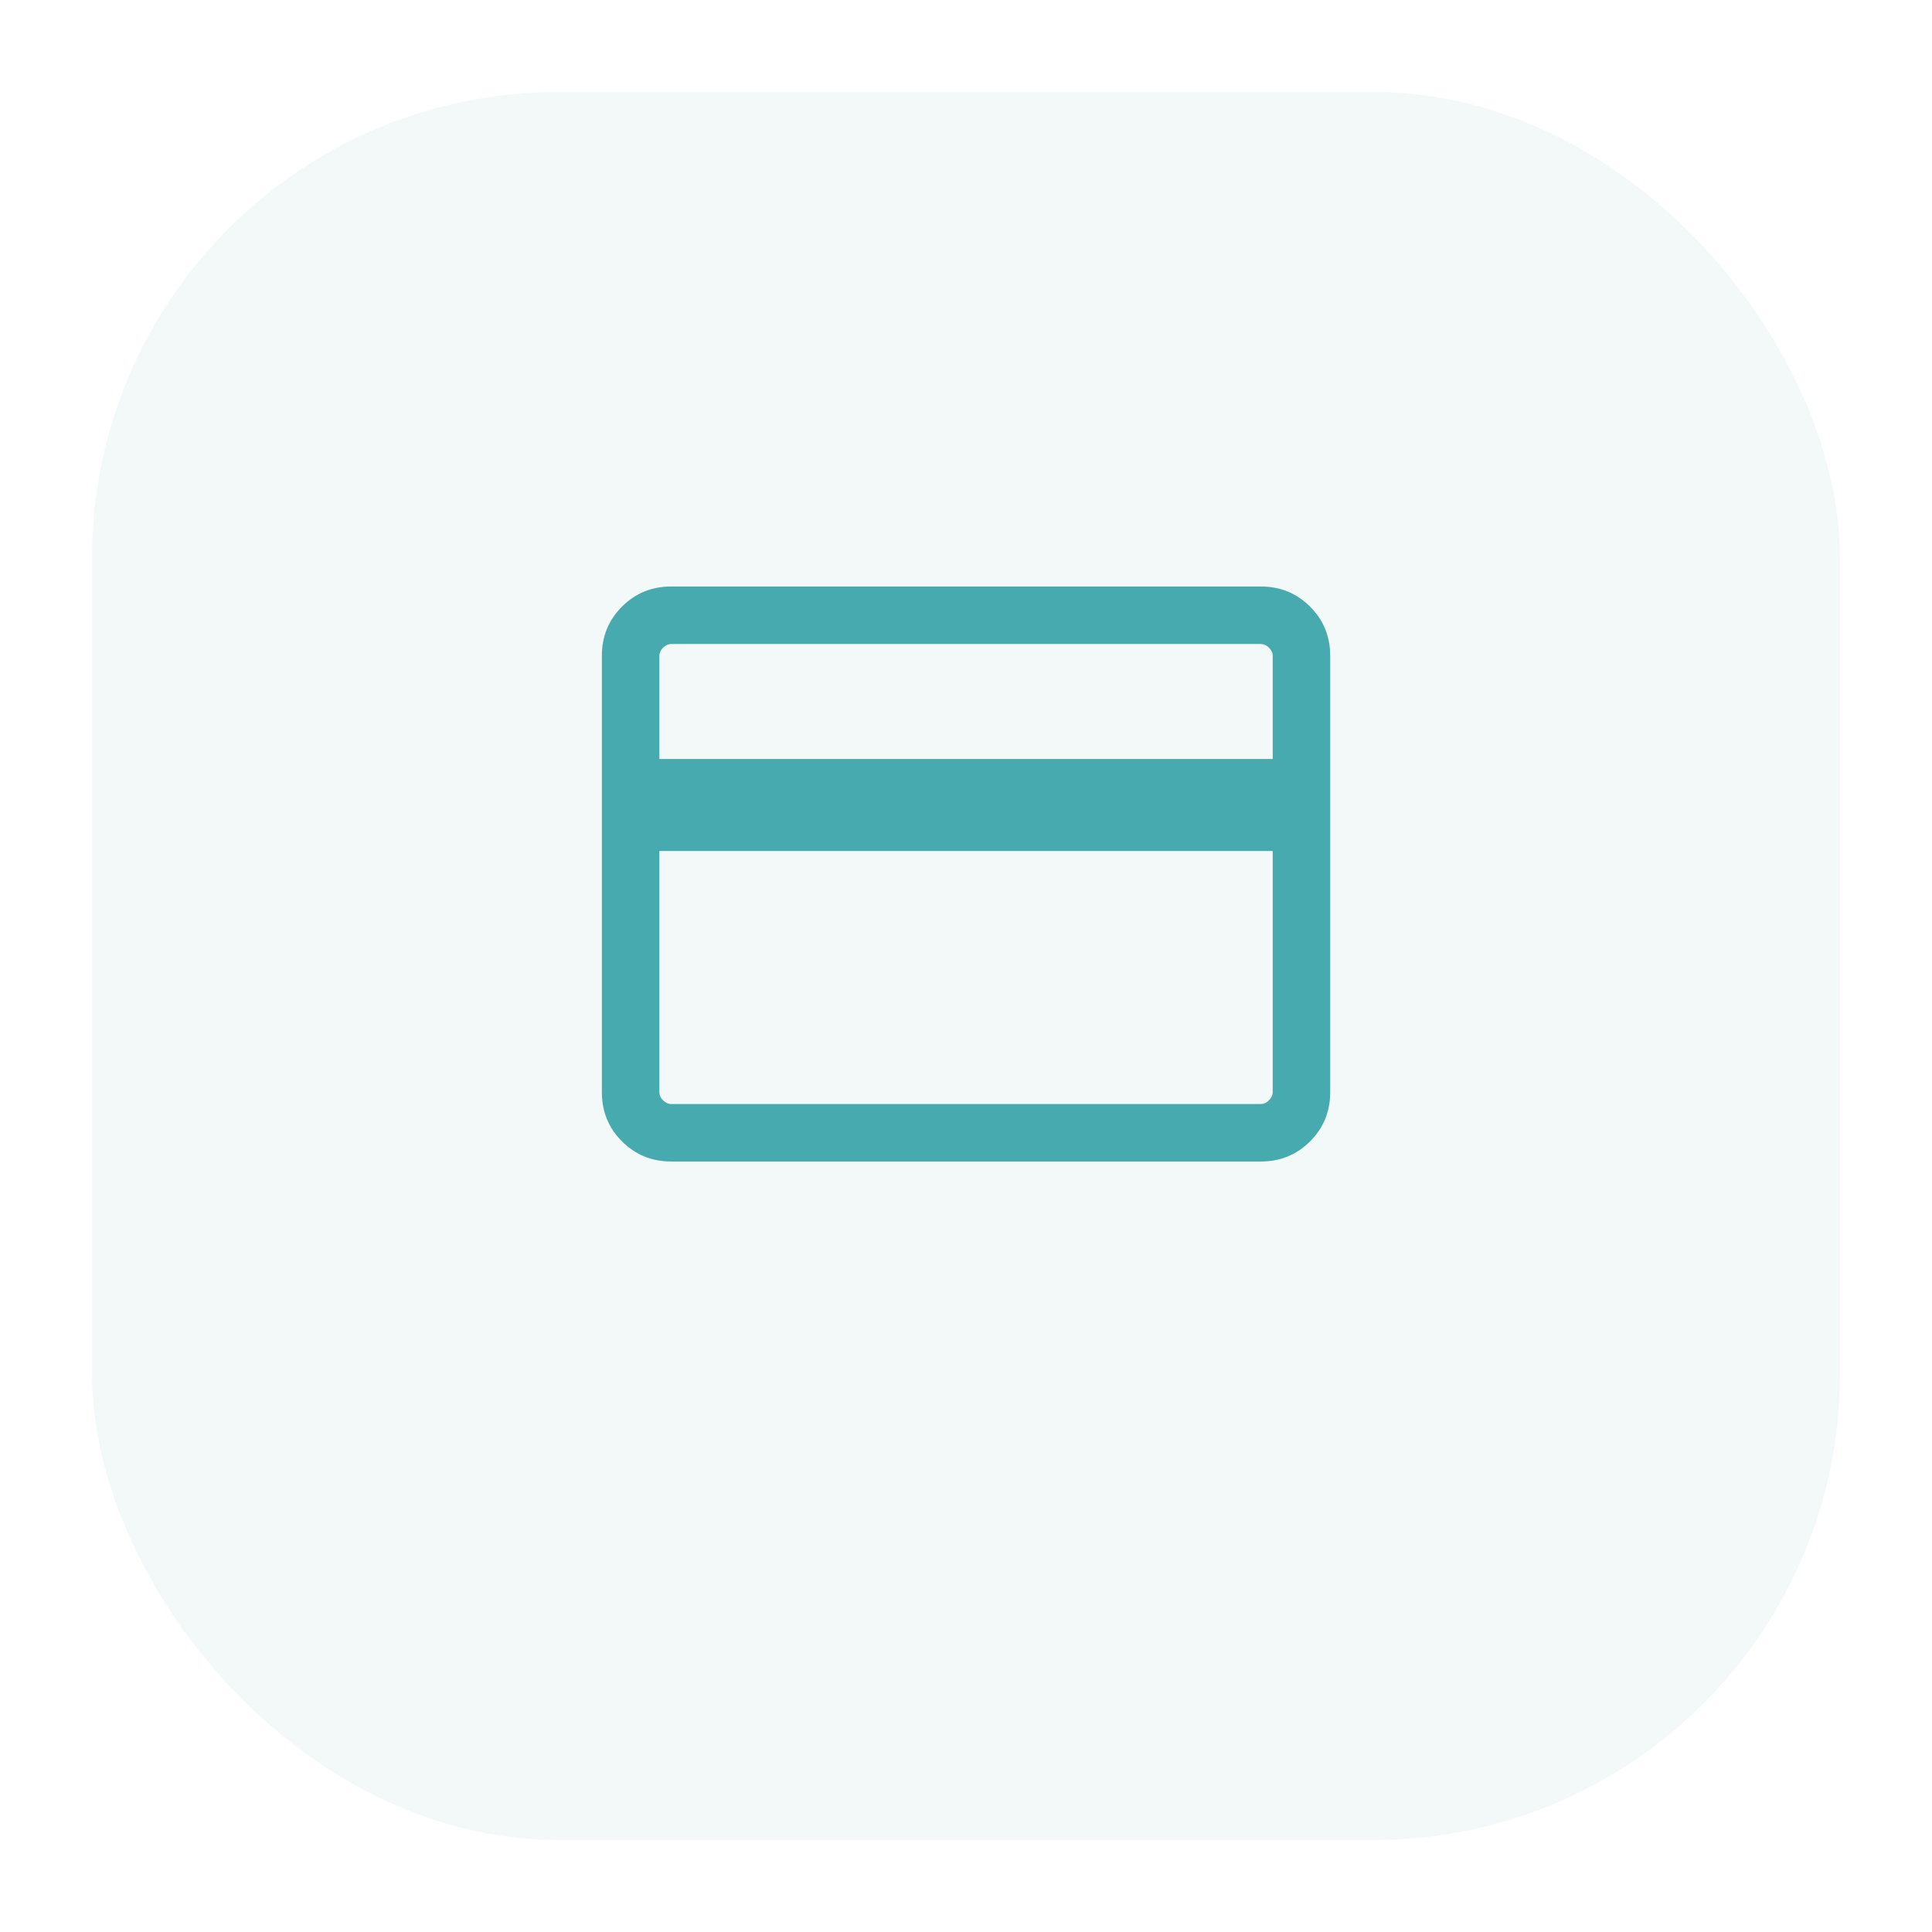 <svg width="84" height="84" viewBox="0 0 84 84" fill="none" xmlns="http://www.w3.org/2000/svg">
<g filter="url(#filter0_d_1_23414)">
<rect x="4" width="76" height="76" rx="20.267" fill="#F3F9F9"/>
</g>
<path d="M57.835 28.513V47.487C57.835 48.329 57.543 49.042 56.96 49.625C56.376 50.208 55.664 50.5 54.822 50.5H29.181C28.339 50.5 27.626 50.208 27.043 49.625C26.46 49.042 26.168 48.329 26.168 47.487V28.513C26.168 27.671 26.46 26.958 27.043 26.375C27.626 25.792 28.339 25.5 29.181 25.5H54.822C55.664 25.5 56.376 25.792 56.96 26.375C57.543 26.958 57.835 27.671 57.835 28.513ZM28.668 33H55.335L55.335 28.513C55.335 28.385 55.281 28.267 55.174 28.16C55.068 28.053 54.95 28 54.822 28H29.181C29.053 28 28.935 28.053 28.828 28.16C28.721 28.267 28.668 28.385 28.668 28.513L28.668 33ZM28.668 37L28.668 47.487C28.668 47.615 28.721 47.733 28.828 47.84C28.935 47.947 29.053 48 29.181 48H54.822C54.95 48 55.068 47.947 55.174 47.84C55.281 47.733 55.335 47.615 55.335 47.487L55.335 37H28.668Z" fill="#47AAAF"/>
<defs>
<filter id="filter0_d_1_23414" x="0" y="0" width="84" height="84" filterUnits="userSpaceOnUse" color-interpolation-filters="sRGB">
<feFlood flood-opacity="0" result="BackgroundImageFix"/>
<feColorMatrix in="SourceAlpha" type="matrix" values="0 0 0 0 0 0 0 0 0 0 0 0 0 0 0 0 0 0 127 0" result="hardAlpha"/>
<feOffset dy="4"/>
<feGaussianBlur stdDeviation="2"/>
<feComposite in2="hardAlpha" operator="out"/>
<feColorMatrix type="matrix" values="0 0 0 0 0.621 0 0 0 0 0.621 0 0 0 0 0.621 0 0 0 0.1 0"/>
<feBlend mode="normal" in2="BackgroundImageFix" result="effect1_dropShadow_1_23414"/>
<feBlend mode="normal" in="SourceGraphic" in2="effect1_dropShadow_1_23414" result="shape"/>
</filter>
</defs>
</svg>
